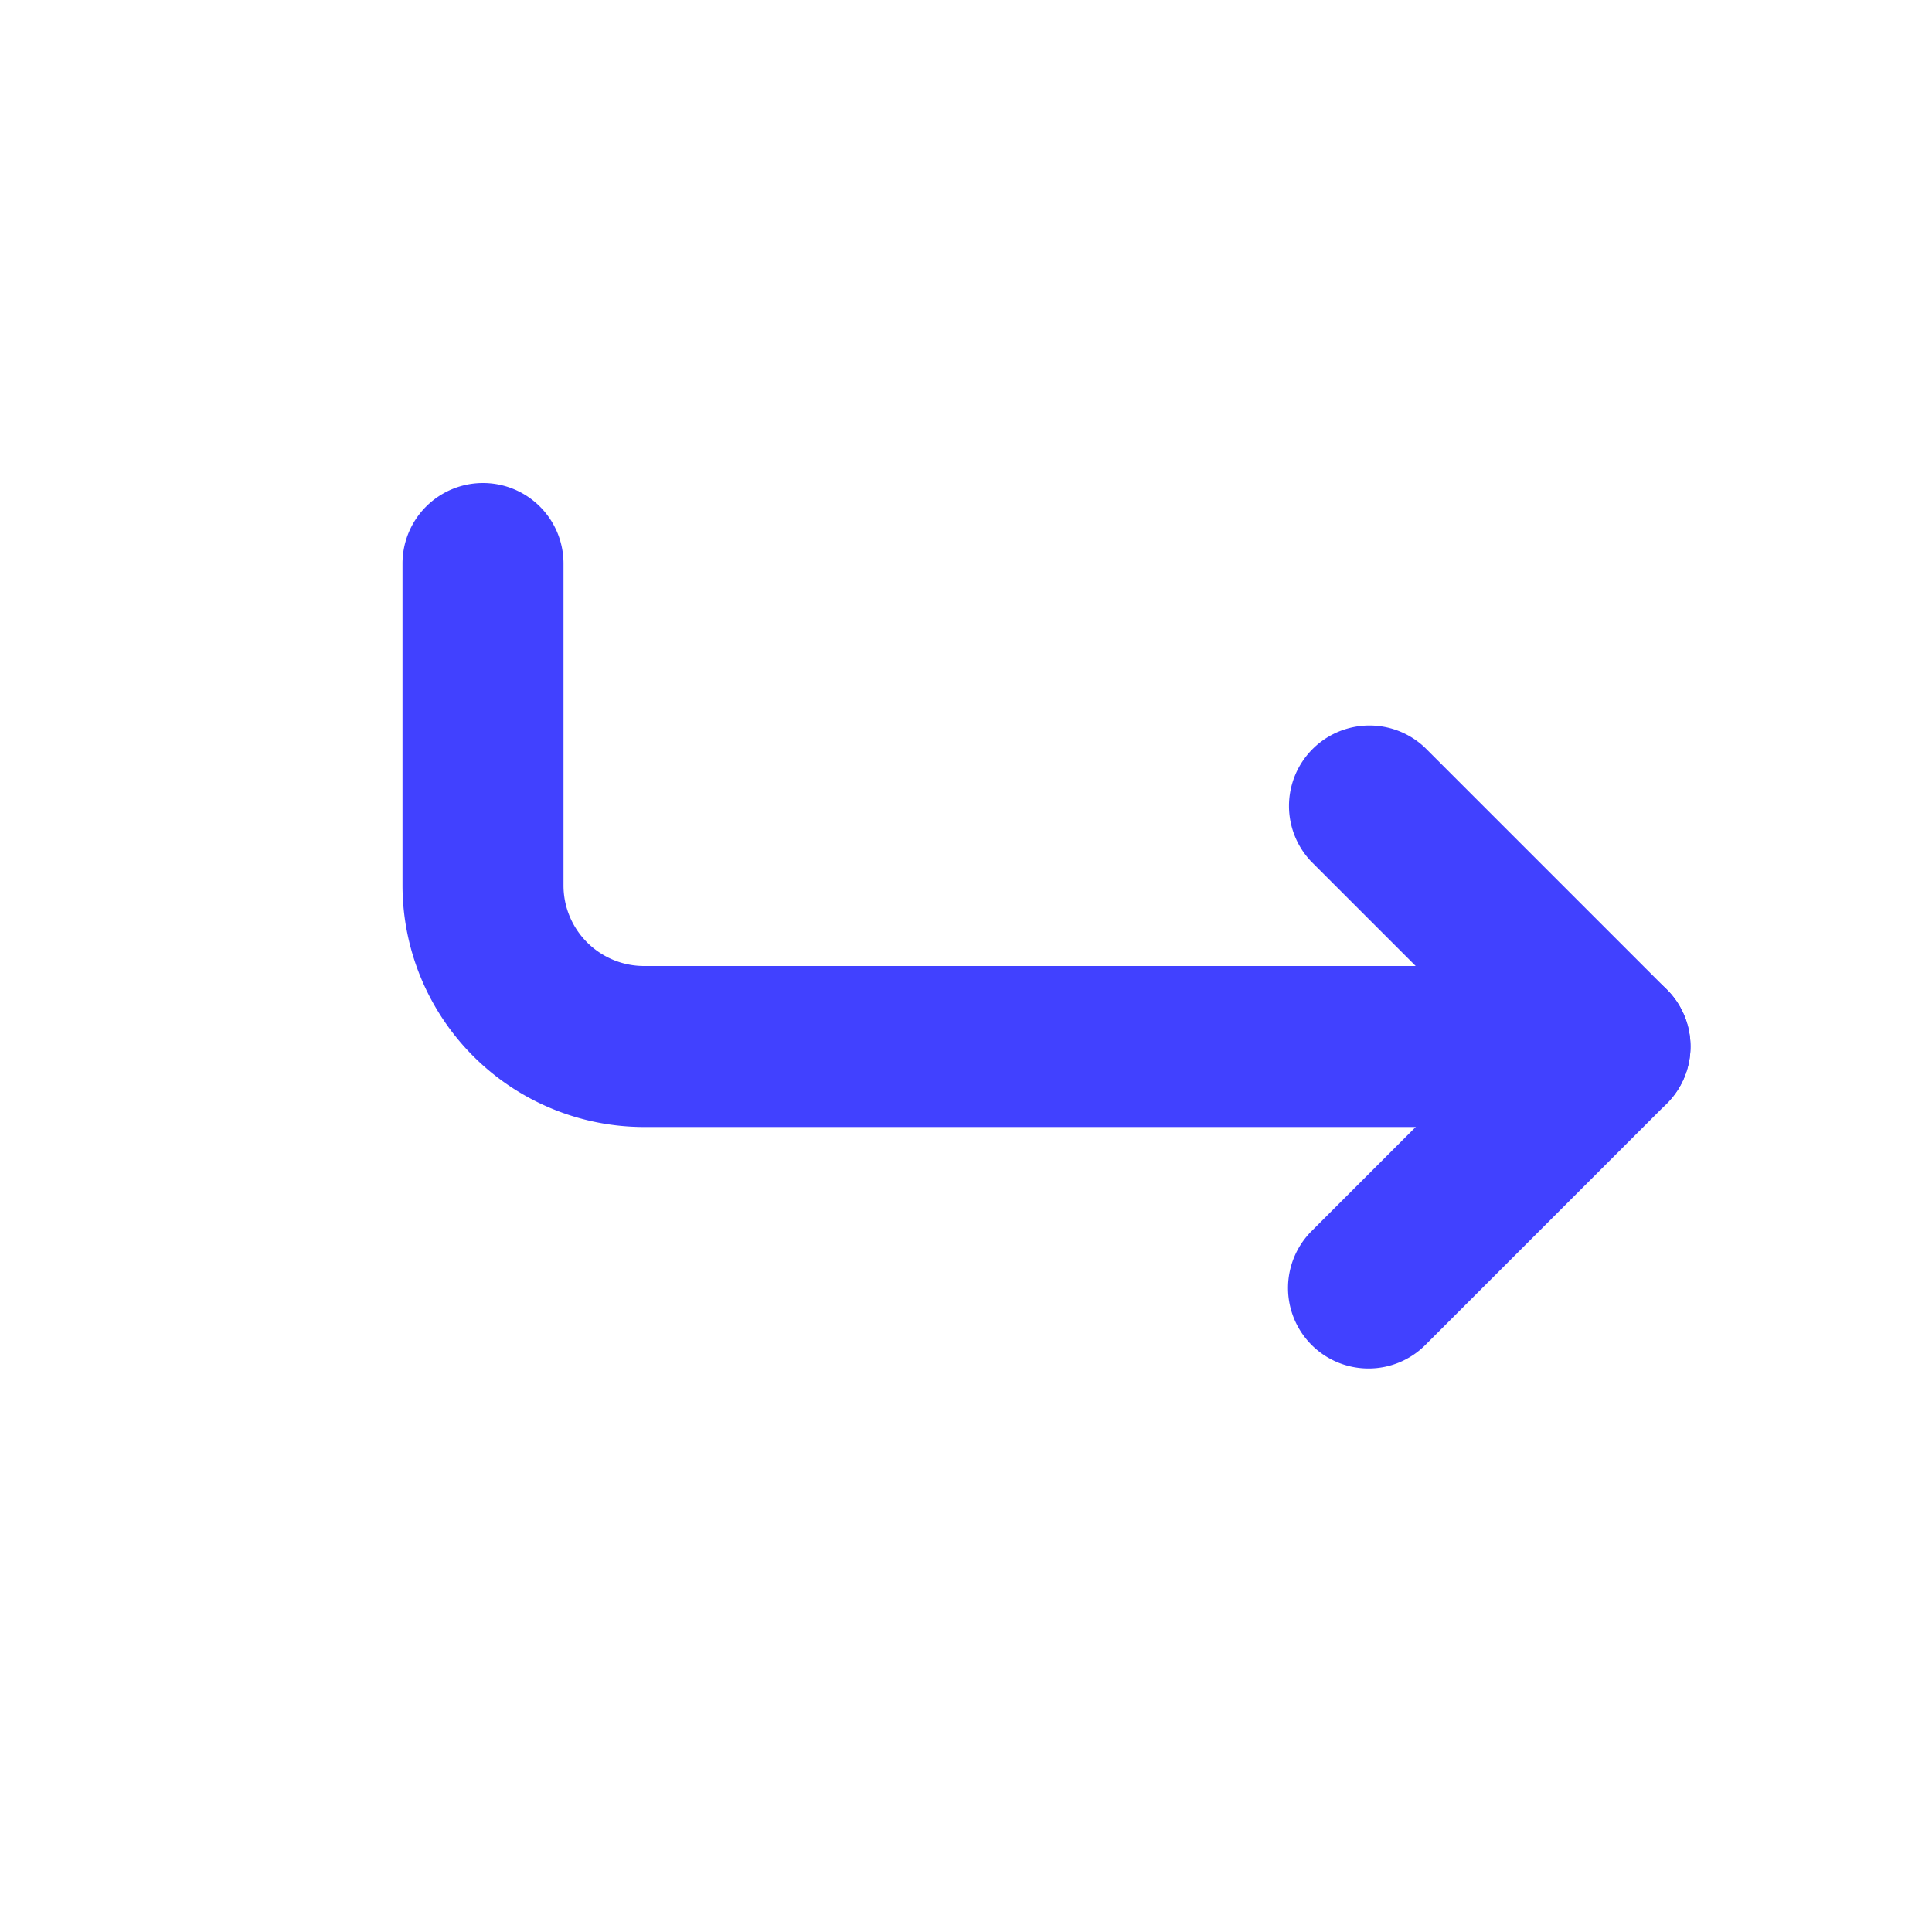 <svg xmlns="http://www.w3.org/2000/svg" viewBox="0 0 24 24"><path fill="#4141ff" d="M17,17a1,1,0,0,1-.707-1.707L18.586,13l-2.293-2.293A1.0 1,0,0,1,17.707,9.293l3,3a1.0 1,0,0,1,0,1.414l-3,3A.997.997,0,0,1,17,17Z"/><path fill="#4141ff" d="M20,14H8a3.003,3.003,0,0,1-3-3V7A1,1,0,0,1,7,7v4a1.001,1.001,0,0,0,1,1H20a1,1,0,0,1,0,2Z"/></svg>